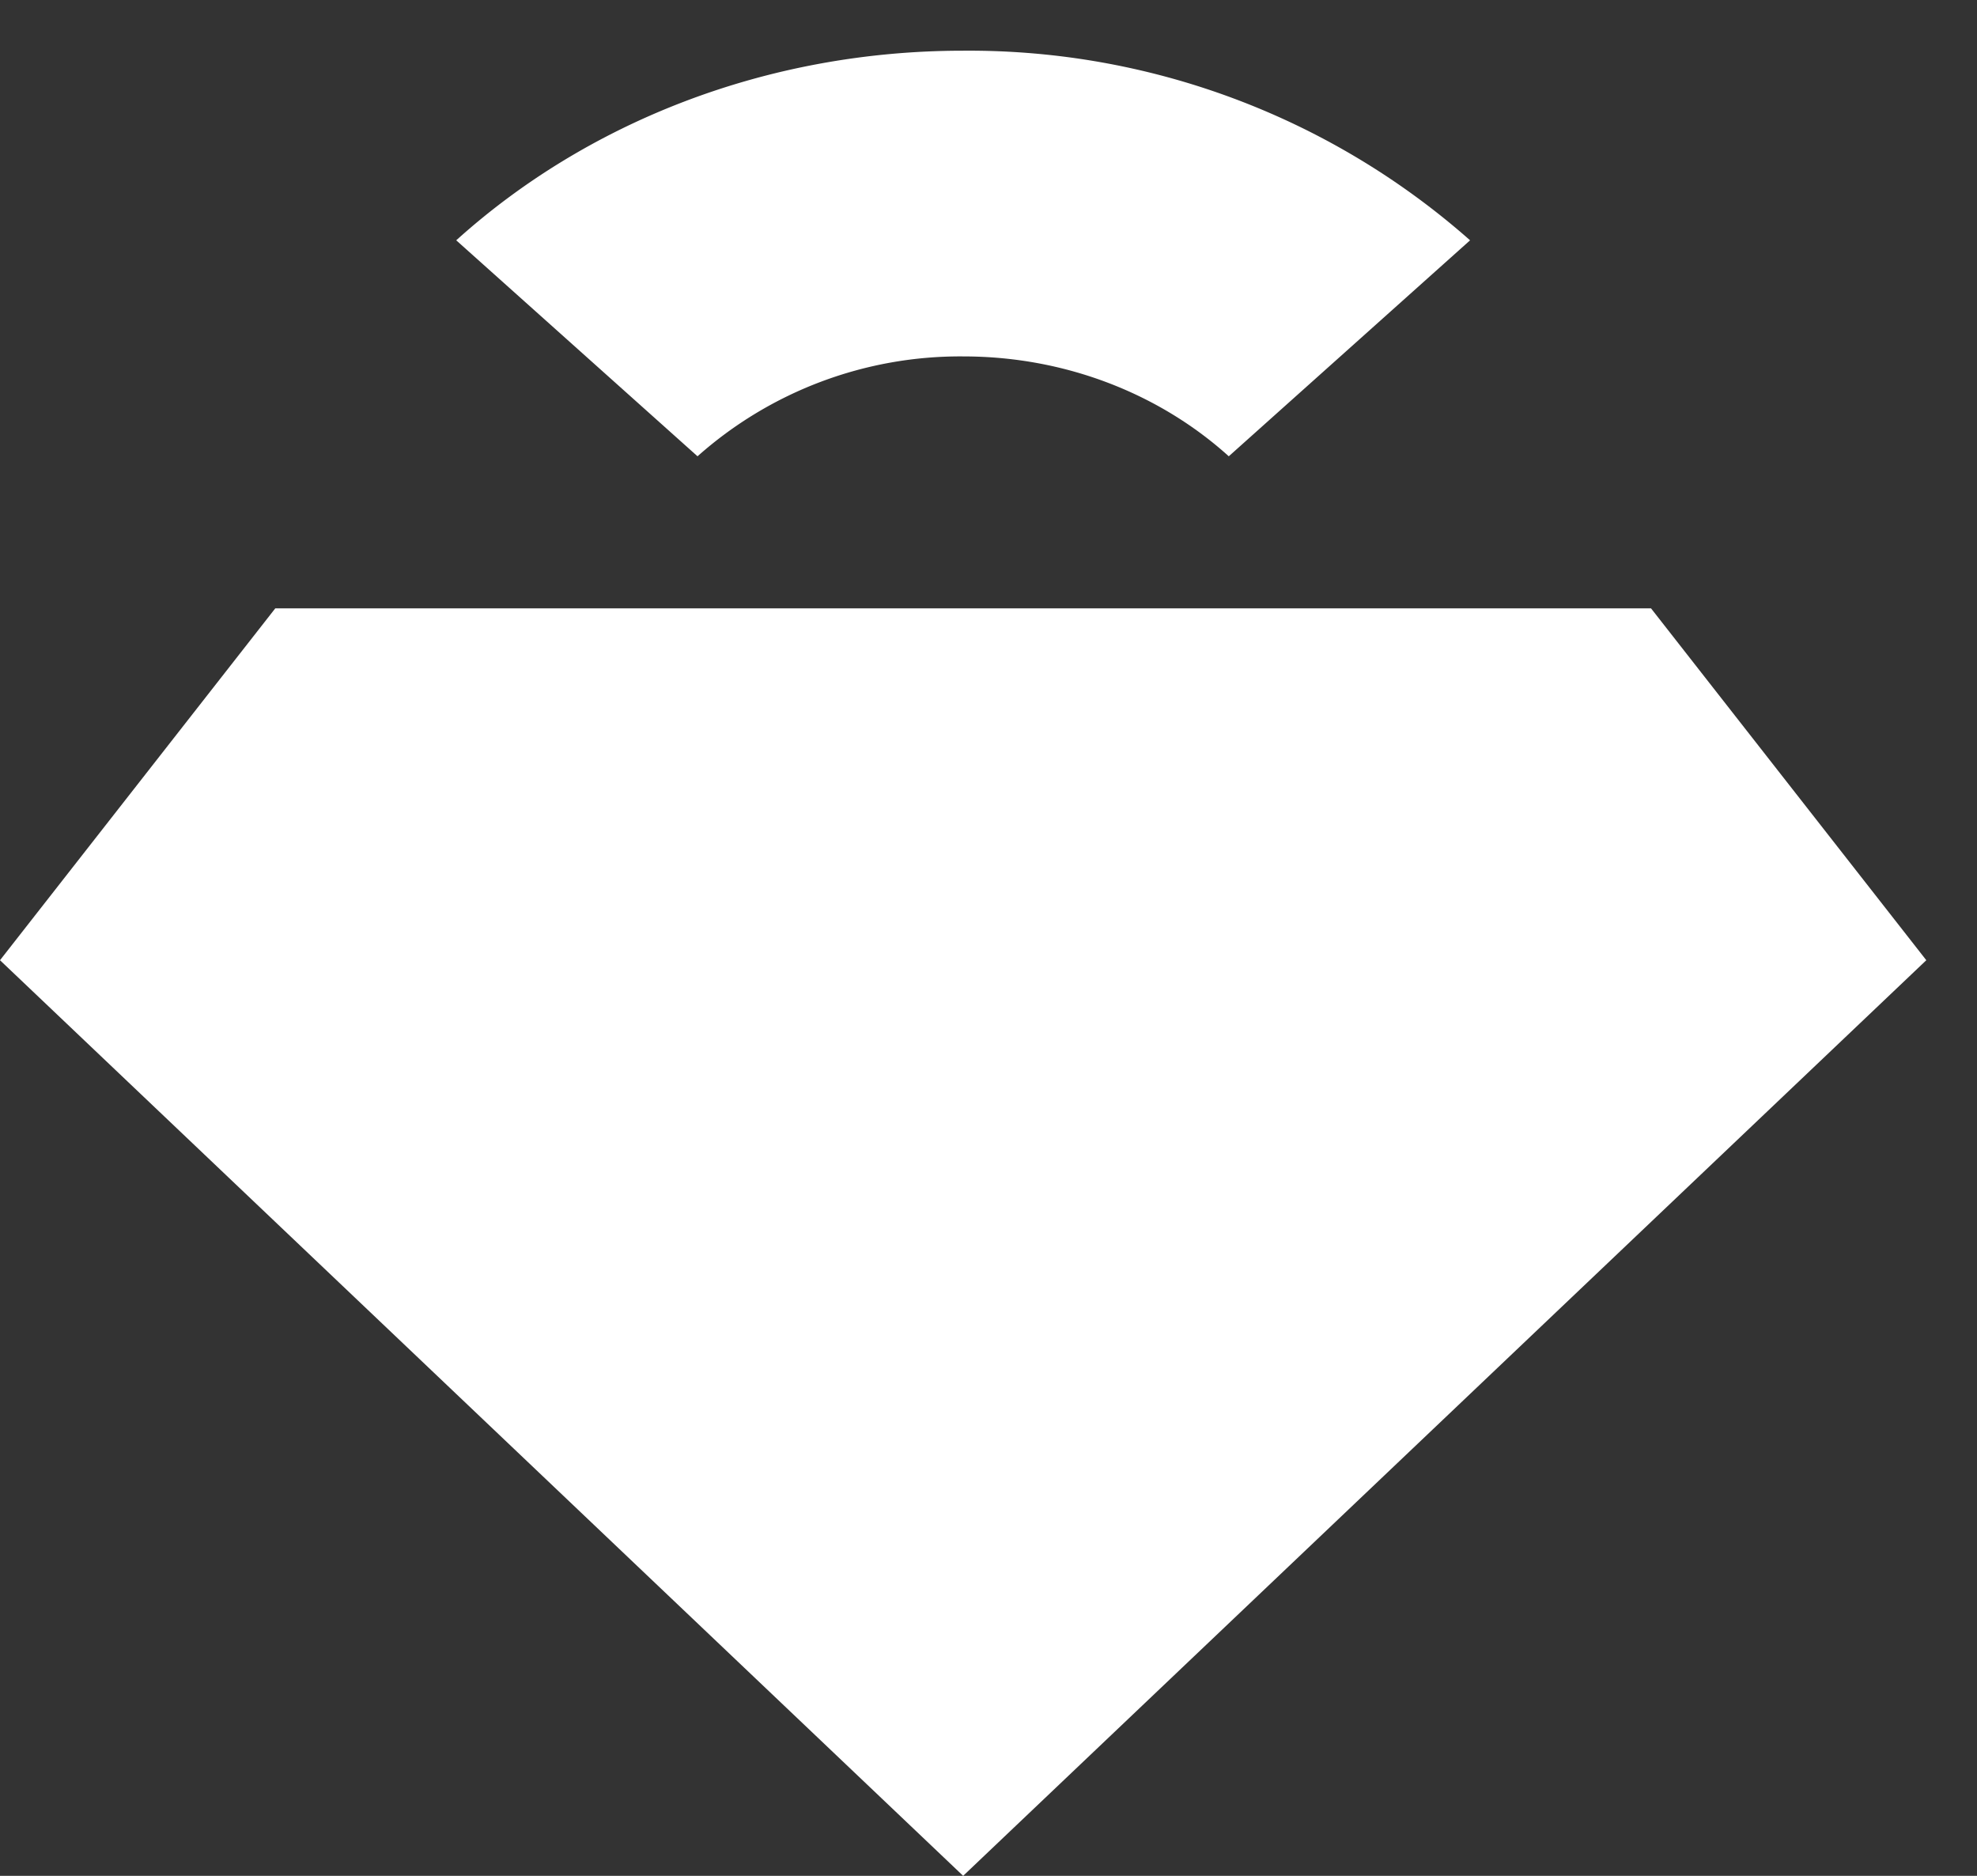 <svg xmlns="http://www.w3.org/2000/svg" xmlns:xlink="http://www.w3.org/1999/xlink" width="39" height="37" viewBox="0 0 39 37"><rect x="0" y="0" width="39" height="37" fill="#333333" stroke="none"/><defs><path id="a" d="M369 1165.94l5.43-6.94h27.14l5.43 6.94-19 18.06z"/><path id="b" d="M388 1148c-3.9 0-7.44 1.43-10 3.74l4.76 4.26a7.8 7.8 0 0 1 5.24-1.97c2.05 0 3.9.76 5.24 1.97l4.76-4.26a14.93 14.93 0 0 0-10-3.74z"/></defs><g transform="translate(-369 -1147)"><use fill="#fff" xlink:href="#a"/><g><use fill="#fff" xlink:href="#b"/></g></g></svg>